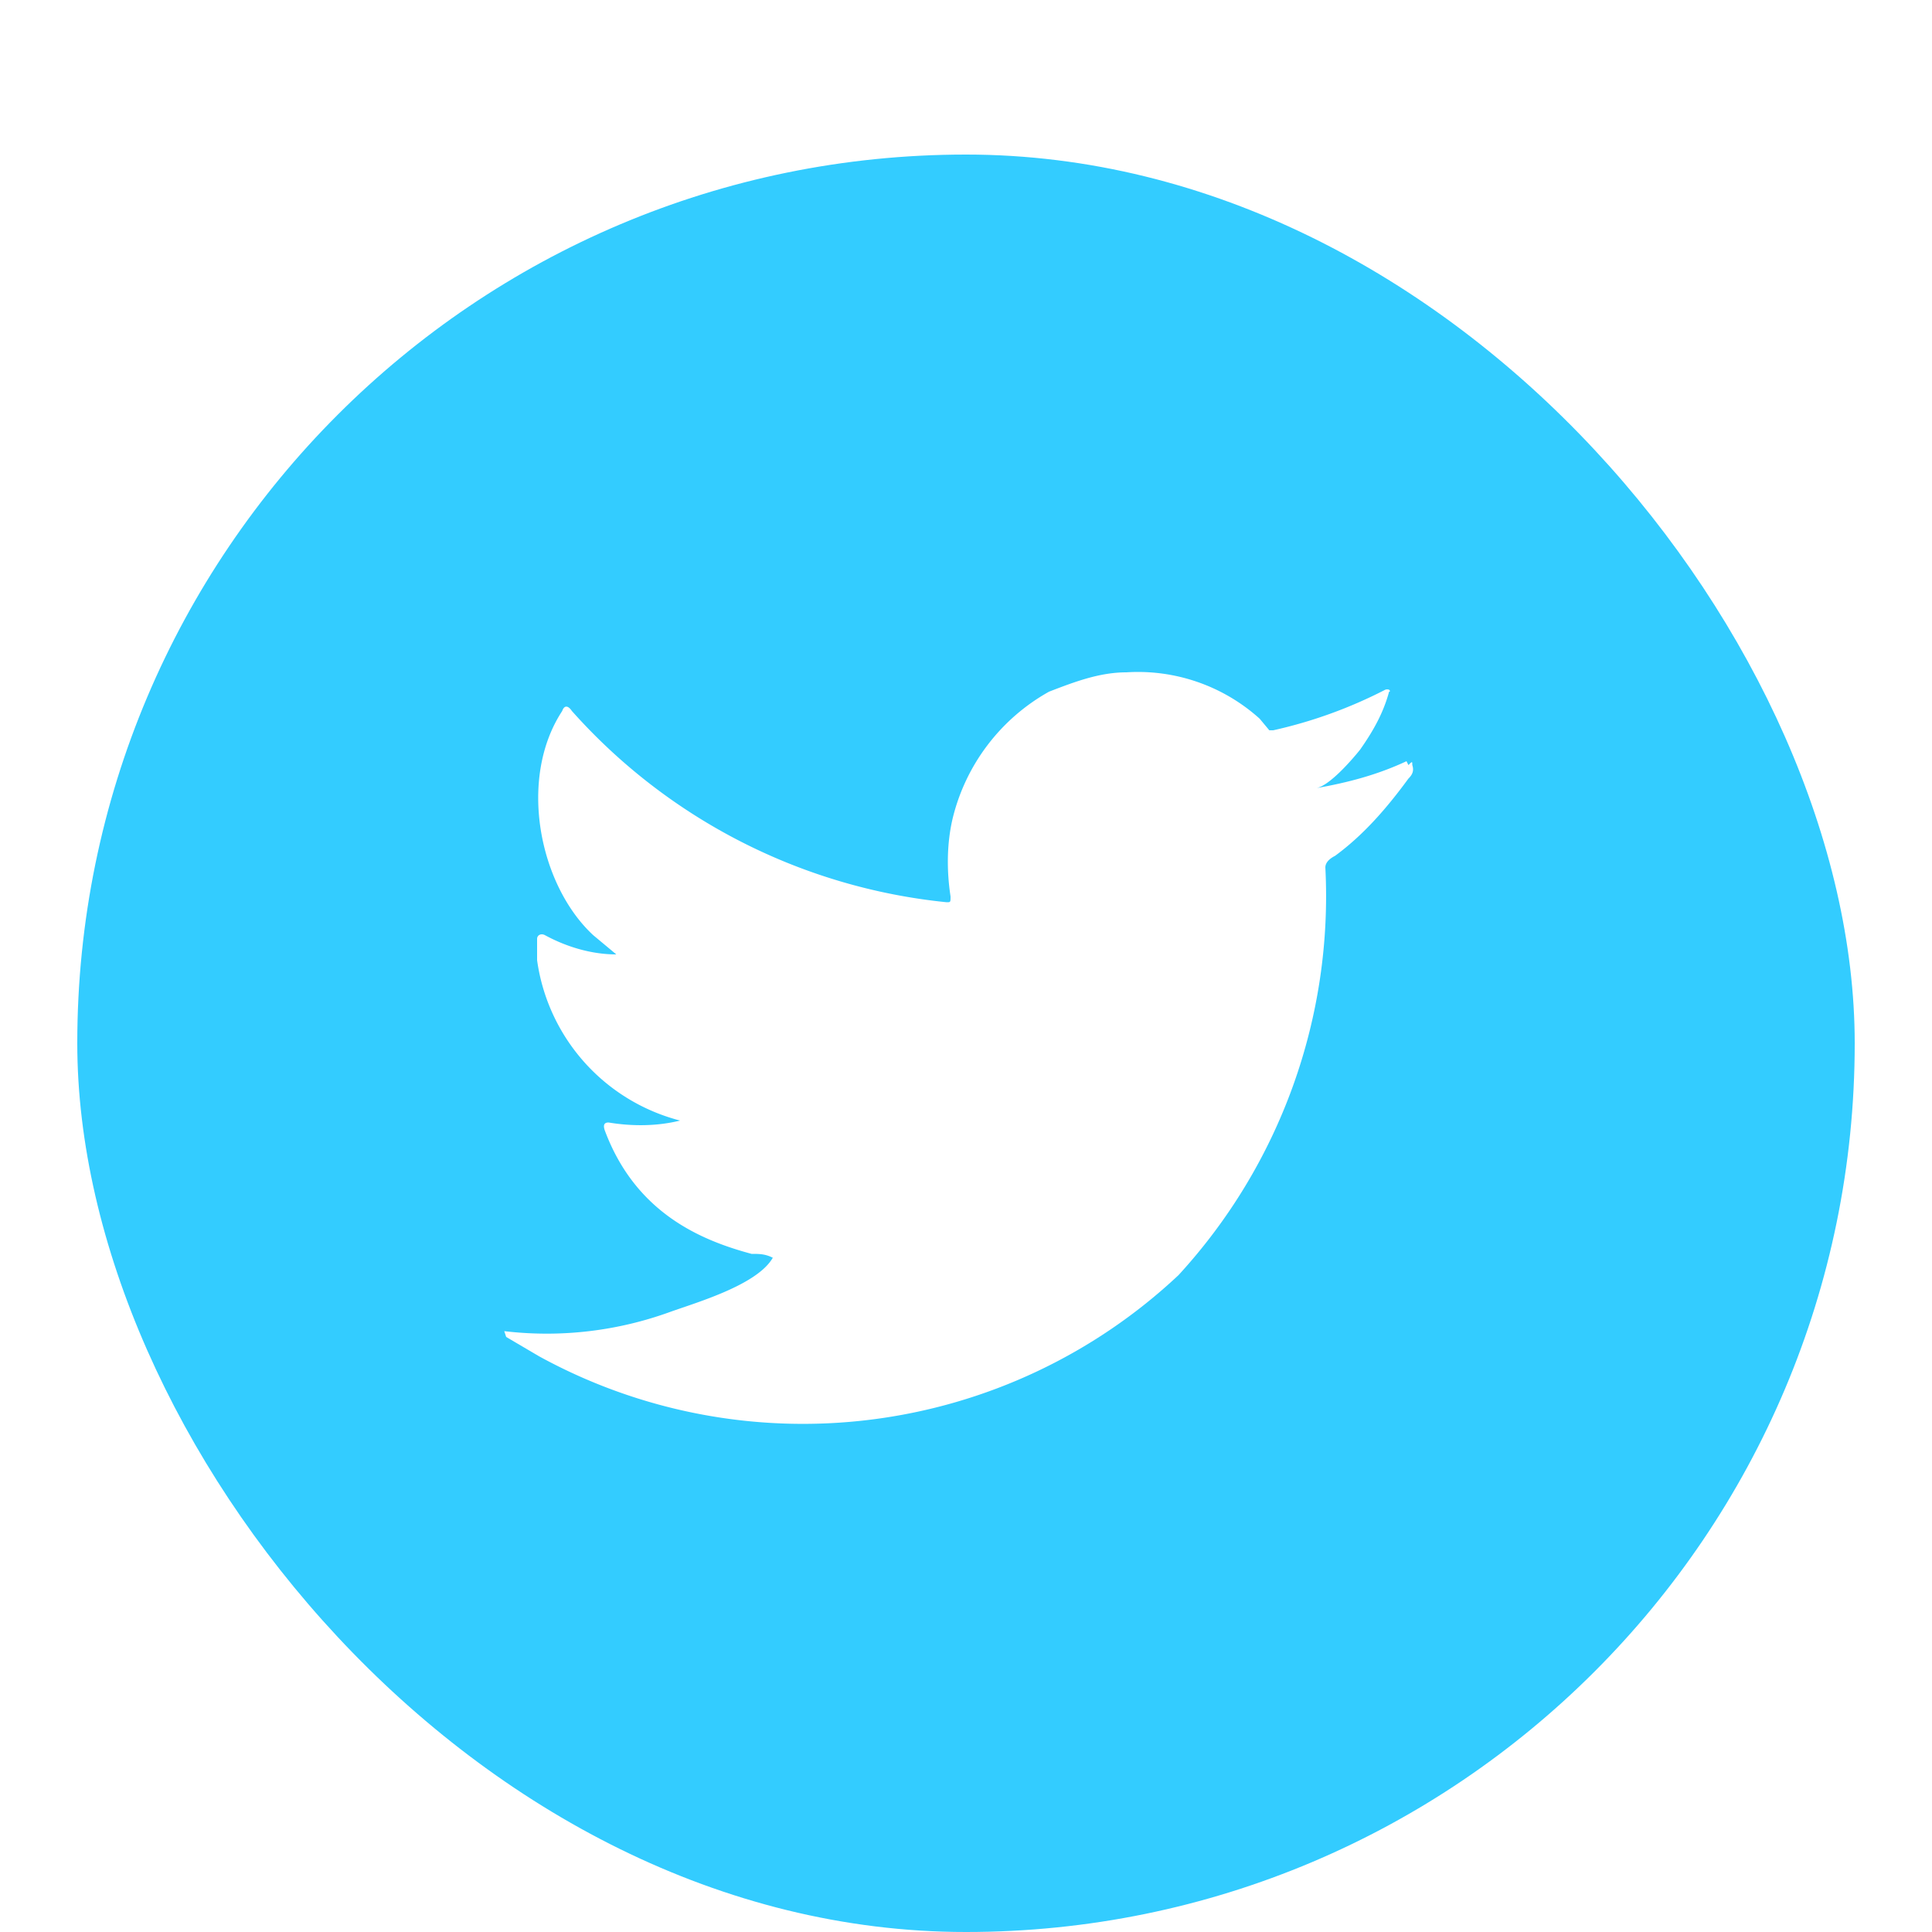 <svg width="100" height="100" viewBox="0 0 100 100" fill="none" xmlns="http://www.w3.org/2000/svg">
    <g filter="url(#filter0_dd_1727_3677)">
        <rect x="4" width="92" height="92" rx="46" fill="#3CF"/>
        <path d="M72.8 31.4c-1.5.7-3 1.1-4.7 1.4.7-.1 1.9-1.5 2.3-2 .7-1 1.2-1.9 1.5-3 0 0 .1 0 0-.1a.3.3 0 00-.2 0 24 24 0 01-5.8 2.1h-.2l-.5-.6a9.4 9.4 0 00-6.9-2.4c-1.4 0-2.7.5-4 1a10.3 10.3 0 00-5 6.6c-.3 1.3-.3 2.7-.1 4 0 .3 0 .3-.2.3a30 30 0 01-19.4-9.9c-.2-.3-.4-.3-.5 0-2.3 3.5-1.2 9 1.6 11.6l1.2 1c-1.3 0-2.6-.4-3.7-1-.2-.1-.4 0-.4.2v1.1a10 10 0 007.4 8.3c-1.2.3-2.5.3-3.7.1-.2 0-.3.1-.2.4 1.6 4.3 5 5.7 7.6 6.4.4 0 .7 0 1.1.2-.8 1.4-3.9 2.3-5.3 2.8a18.7 18.7 0 01-8.6 1l.1.3 1.7 1A28.4 28.4 0 0061 58a29 29 0 007.6-21.1c0-.3.3-.5.5-.6 1.5-1.1 2.7-2.5 3.8-4 .2-.2.3-.4.2-.7 0-.2 0-.2-.2 0z"
              fill="#fff"/>
    </g>
    <defs>
        <filter id="filter0_dd_1727_3677" x="0" y="0" width="100" height="100" filterUnits="userSpaceOnUse"
                color-interpolation-filters="sRGB">
            <feFlood flood-opacity="0" result="BackgroundImageFix"/>
            <feColorMatrix in="SourceAlpha" values="0 0 0 0 0 0 0 0 0 0 0 0 0 0 0 0 0 0 127 0" result="hardAlpha"/>
            <feOffset dy="4"/>
            <feGaussianBlur stdDeviation="2"/>
            <feComposite in2="hardAlpha" operator="out"/>
            <feColorMatrix values="0 0 0 0 0 0 0 0 0 0 0 0 0 0 0 0 0 0 0.25 0"/>
            <feBlend in2="BackgroundImageFix" result="effect1_dropShadow_1727_3677"/>
            <feColorMatrix in="SourceAlpha" values="0 0 0 0 0 0 0 0 0 0 0 0 0 0 0 0 0 0 127 0" result="hardAlpha"/>
            <feOffset dy="4"/>
            <feGaussianBlur stdDeviation="2"/>
            <feComposite in2="hardAlpha" operator="out"/>
            <feColorMatrix values="0 0 0 0 0 0 0 0 0 0 0 0 0 0 0 0 0 0 0.25 0"/>
            <feBlend in2="effect1_dropShadow_1727_3677" result="effect2_dropShadow_1727_3677"/>
            <feBlend in="SourceGraphic" in2="effect2_dropShadow_1727_3677" result="shape"/>
        </filter>
    </defs>
</svg>
